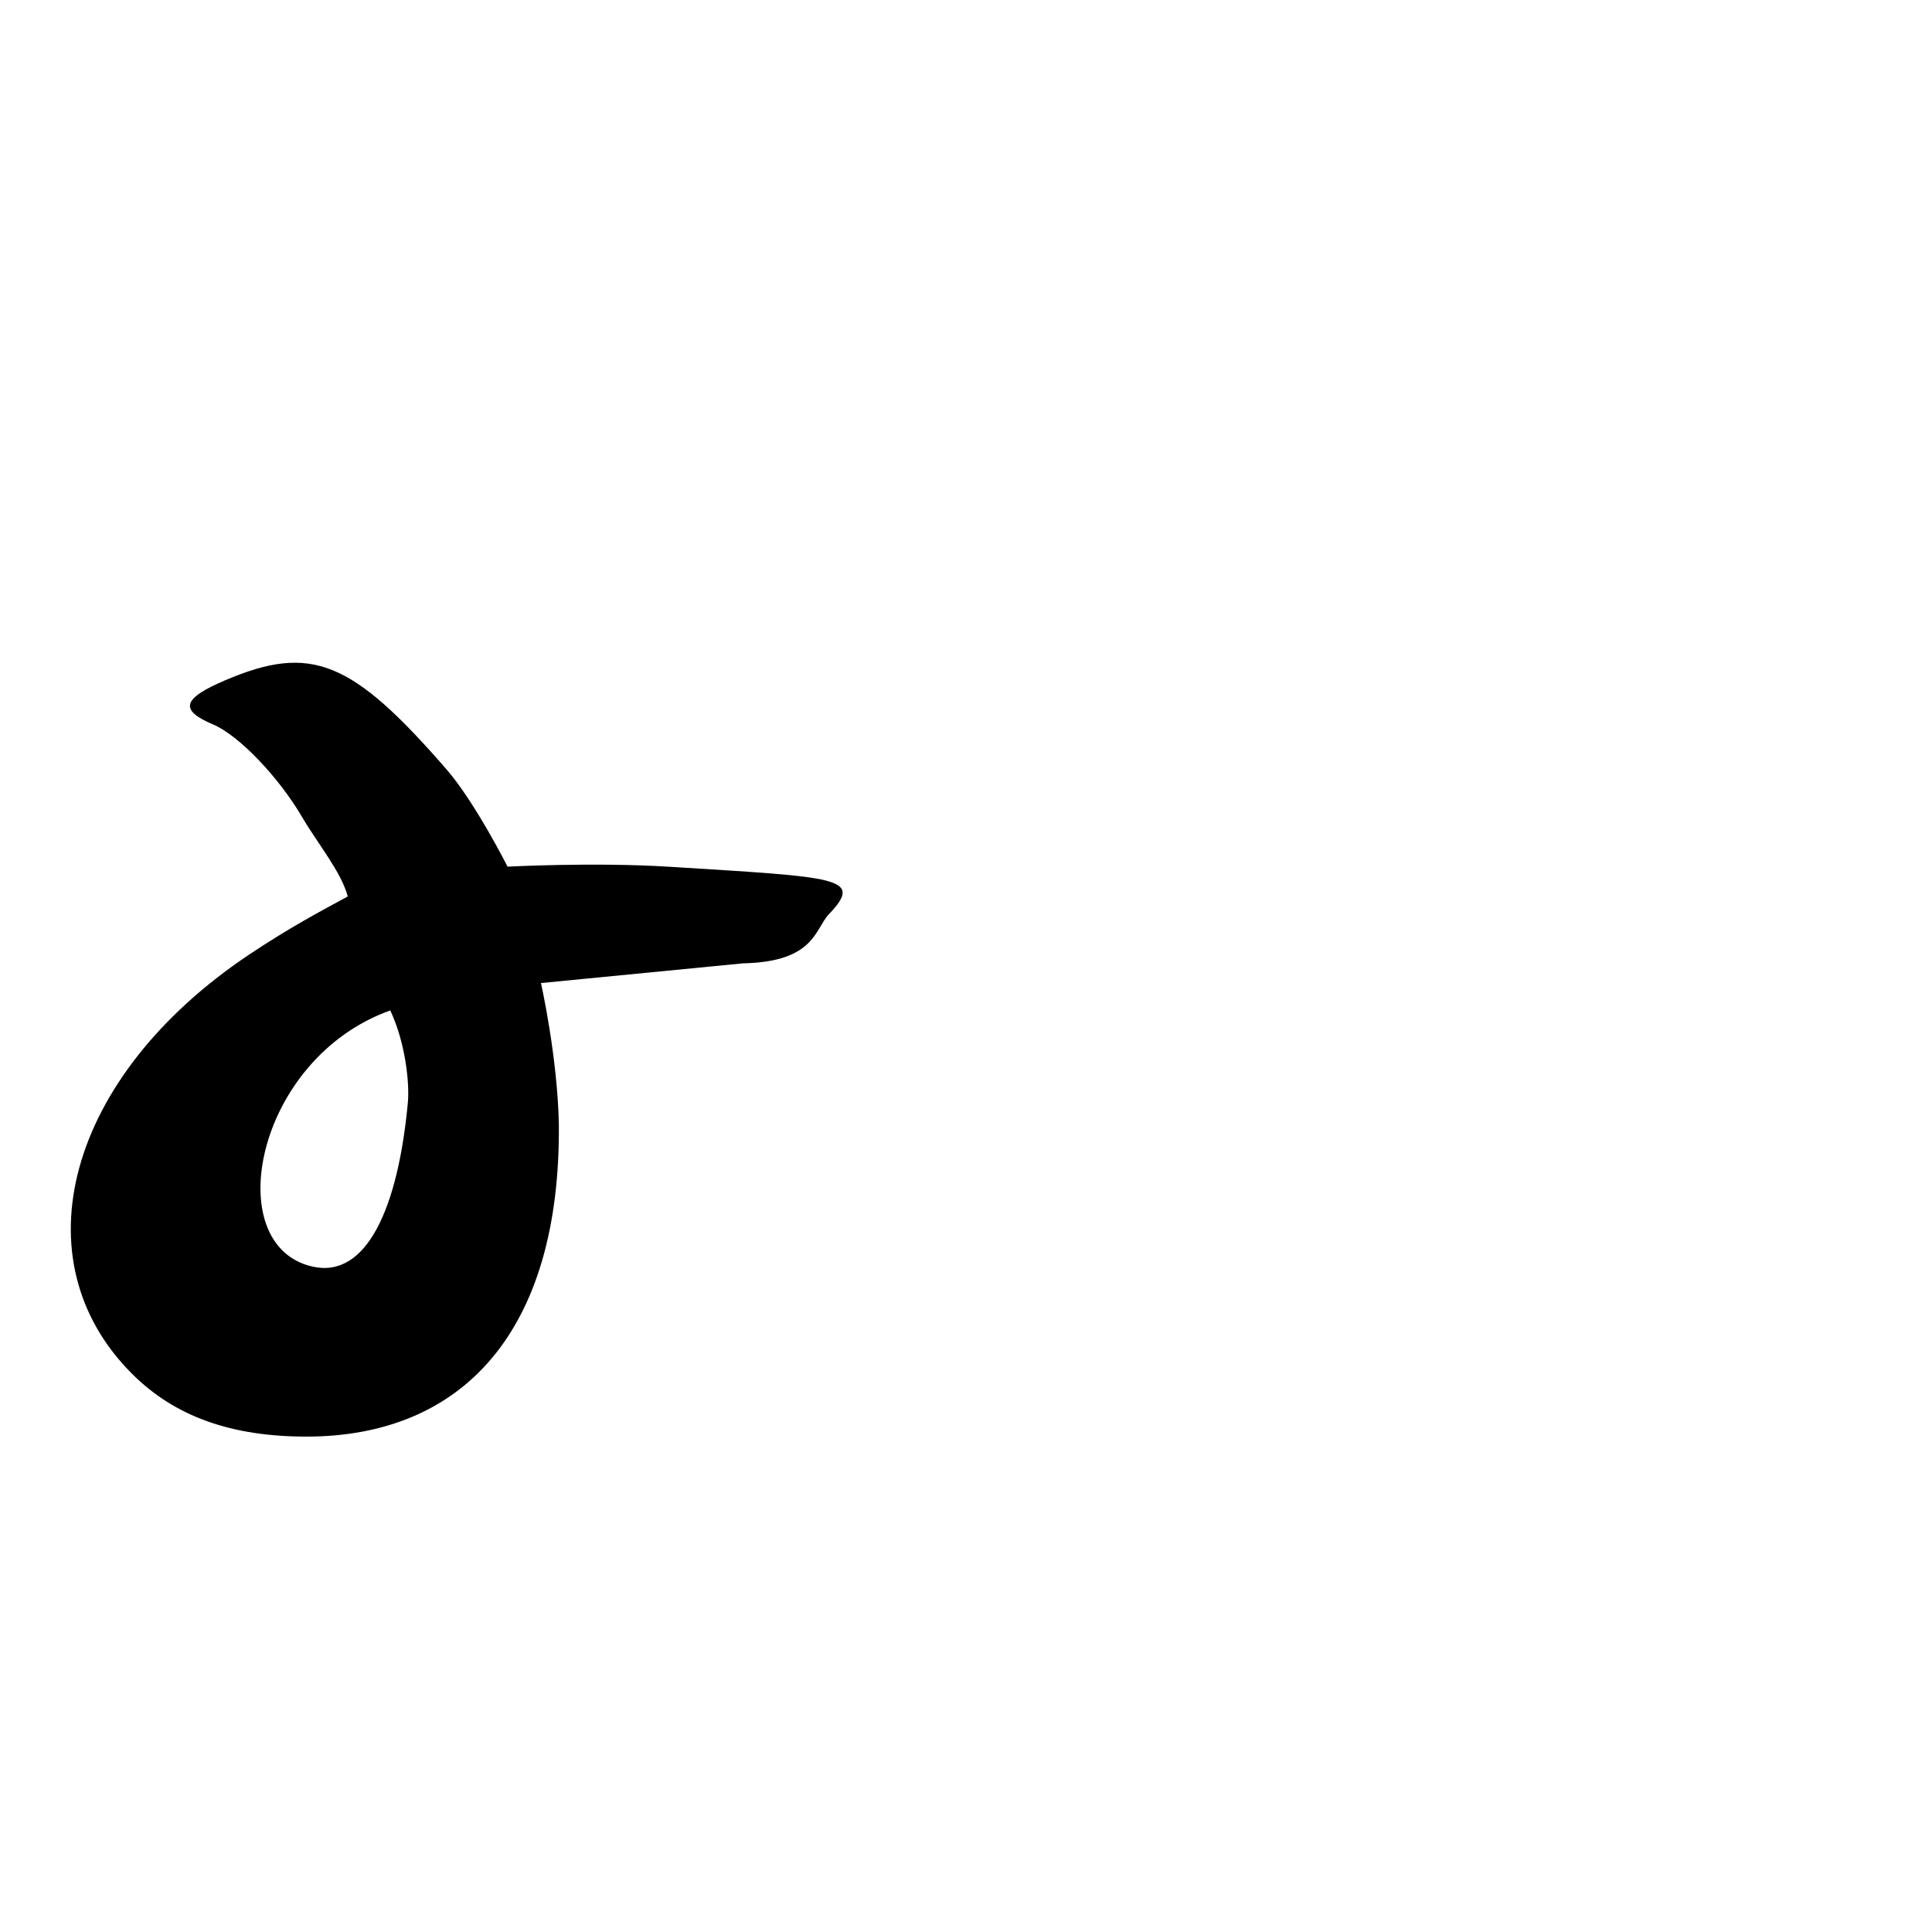 <?xml version="1.0" encoding="UTF-8" standalone="no"?>
<!-- Created with Inkscape (http://www.inkscape.org/) -->

<svg
   xmlns:dc="http://purl.org/dc/elements/1.1/"
   xmlns:cc="http://creativecommons.org/ns#"
   xmlns:rdf="http://www.w3.org/1999/02/22-rdf-syntax-ns#"
   xmlns:svg="http://www.w3.org/2000/svg"
   xmlns="http://www.w3.org/2000/svg"
   xmlns:sodipodi="http://sodipodi.sourceforge.net/DTD/sodipodi-0.dtd"
   xmlns:inkscape="http://www.inkscape.org/namespaces/inkscape"
   width="1000"
   height="1000"
   viewBox="0 0 1000 1000"
   version="1.1"
   id="svg756"
   inkscape:version="0.92.3 (2405546, 2018-03-11)"
   sodipodi:docname="u3087.svg">
  <defs
     id="defs750" />
  <sodipodi:namedview
     id="base"
     pagecolor="#ffffff"
     bordercolor="#666666"
     borderopacity="1.0"
     inkscape:pageopacity="0.0"
     inkscape:pageshadow="2"
     inkscape:zoom="0.35"
     inkscape:cx="778.57143"
     inkscape:cy="438.9963"
     inkscape:document-units="px"
     inkscape:current-layer="layer1"
     showgrid="true"
     units="px"
     inkscape:window-width="1118"
     inkscape:window-height="864"
     inkscape:window-x="552"
     inkscape:window-y="148"
     inkscape:window-maximized="0"
     showguides="true"
     inkscape:guide-bbox="true">
    <inkscape:grid
       type="xygrid"
       id="grid758" />
    <sodipodi:guide
       position="240,200"
       orientation="0,1"
       id="guide8"
       inkscape:locked="false" />
  </sodipodi:namedview>
  <g
     inkscape:label="Layer 1"
     inkscape:groupmode="layer"
     id="layer1"
     transform="translate(0,-32.417)"
     style="display:inline">
    <path
       style="display:inline;fill:#000000;stroke-width:16.201"
       d="M 68.668,743.814 C 9.082,684.744 34.668,589.686 128.652,526.719 150,512.417 166.629,503.684 180,496.417 c -3.371,-12.733 -15.627,-27.398 -23.732,-41.244 -12.139,-20.739 -32.813,-42.234 -45.941,-47.766 -17.673,-7.447 -16.042,-13.393 6.283,-22.903 44.338,-18.887 65.421,-10.394 114.492,46.124 14.82,17.069 31.603,50.37 31.603,50.37 0,0 44.874,-2.392 83.804,0.053 87.382,5.488 100.843,5.321 82.502,24.598 -7.287,7.659 -7.286,24.644 -44.494,25.397 L 280,541.243 c 0,0 8.524,37.671 9.26,73.067 0.955,107.503 -50.026,161.687 -130.65,161.687 -38.908,0 -67.965,-10.397 -89.941,-32.183 z M 211.115,602.993 C 212,593.417 210,572.417 202,555.417 c -70,25 -88.564,121.815 -40.161,132.609 27.723,6.183 44.171,-29.819 49.276,-85.033 z"
       id="path593"
       inkscape:connector-curvature="0"
       sodipodi:nodetypes="sscsssscsssccsssscss" />
  </g>
</svg>

